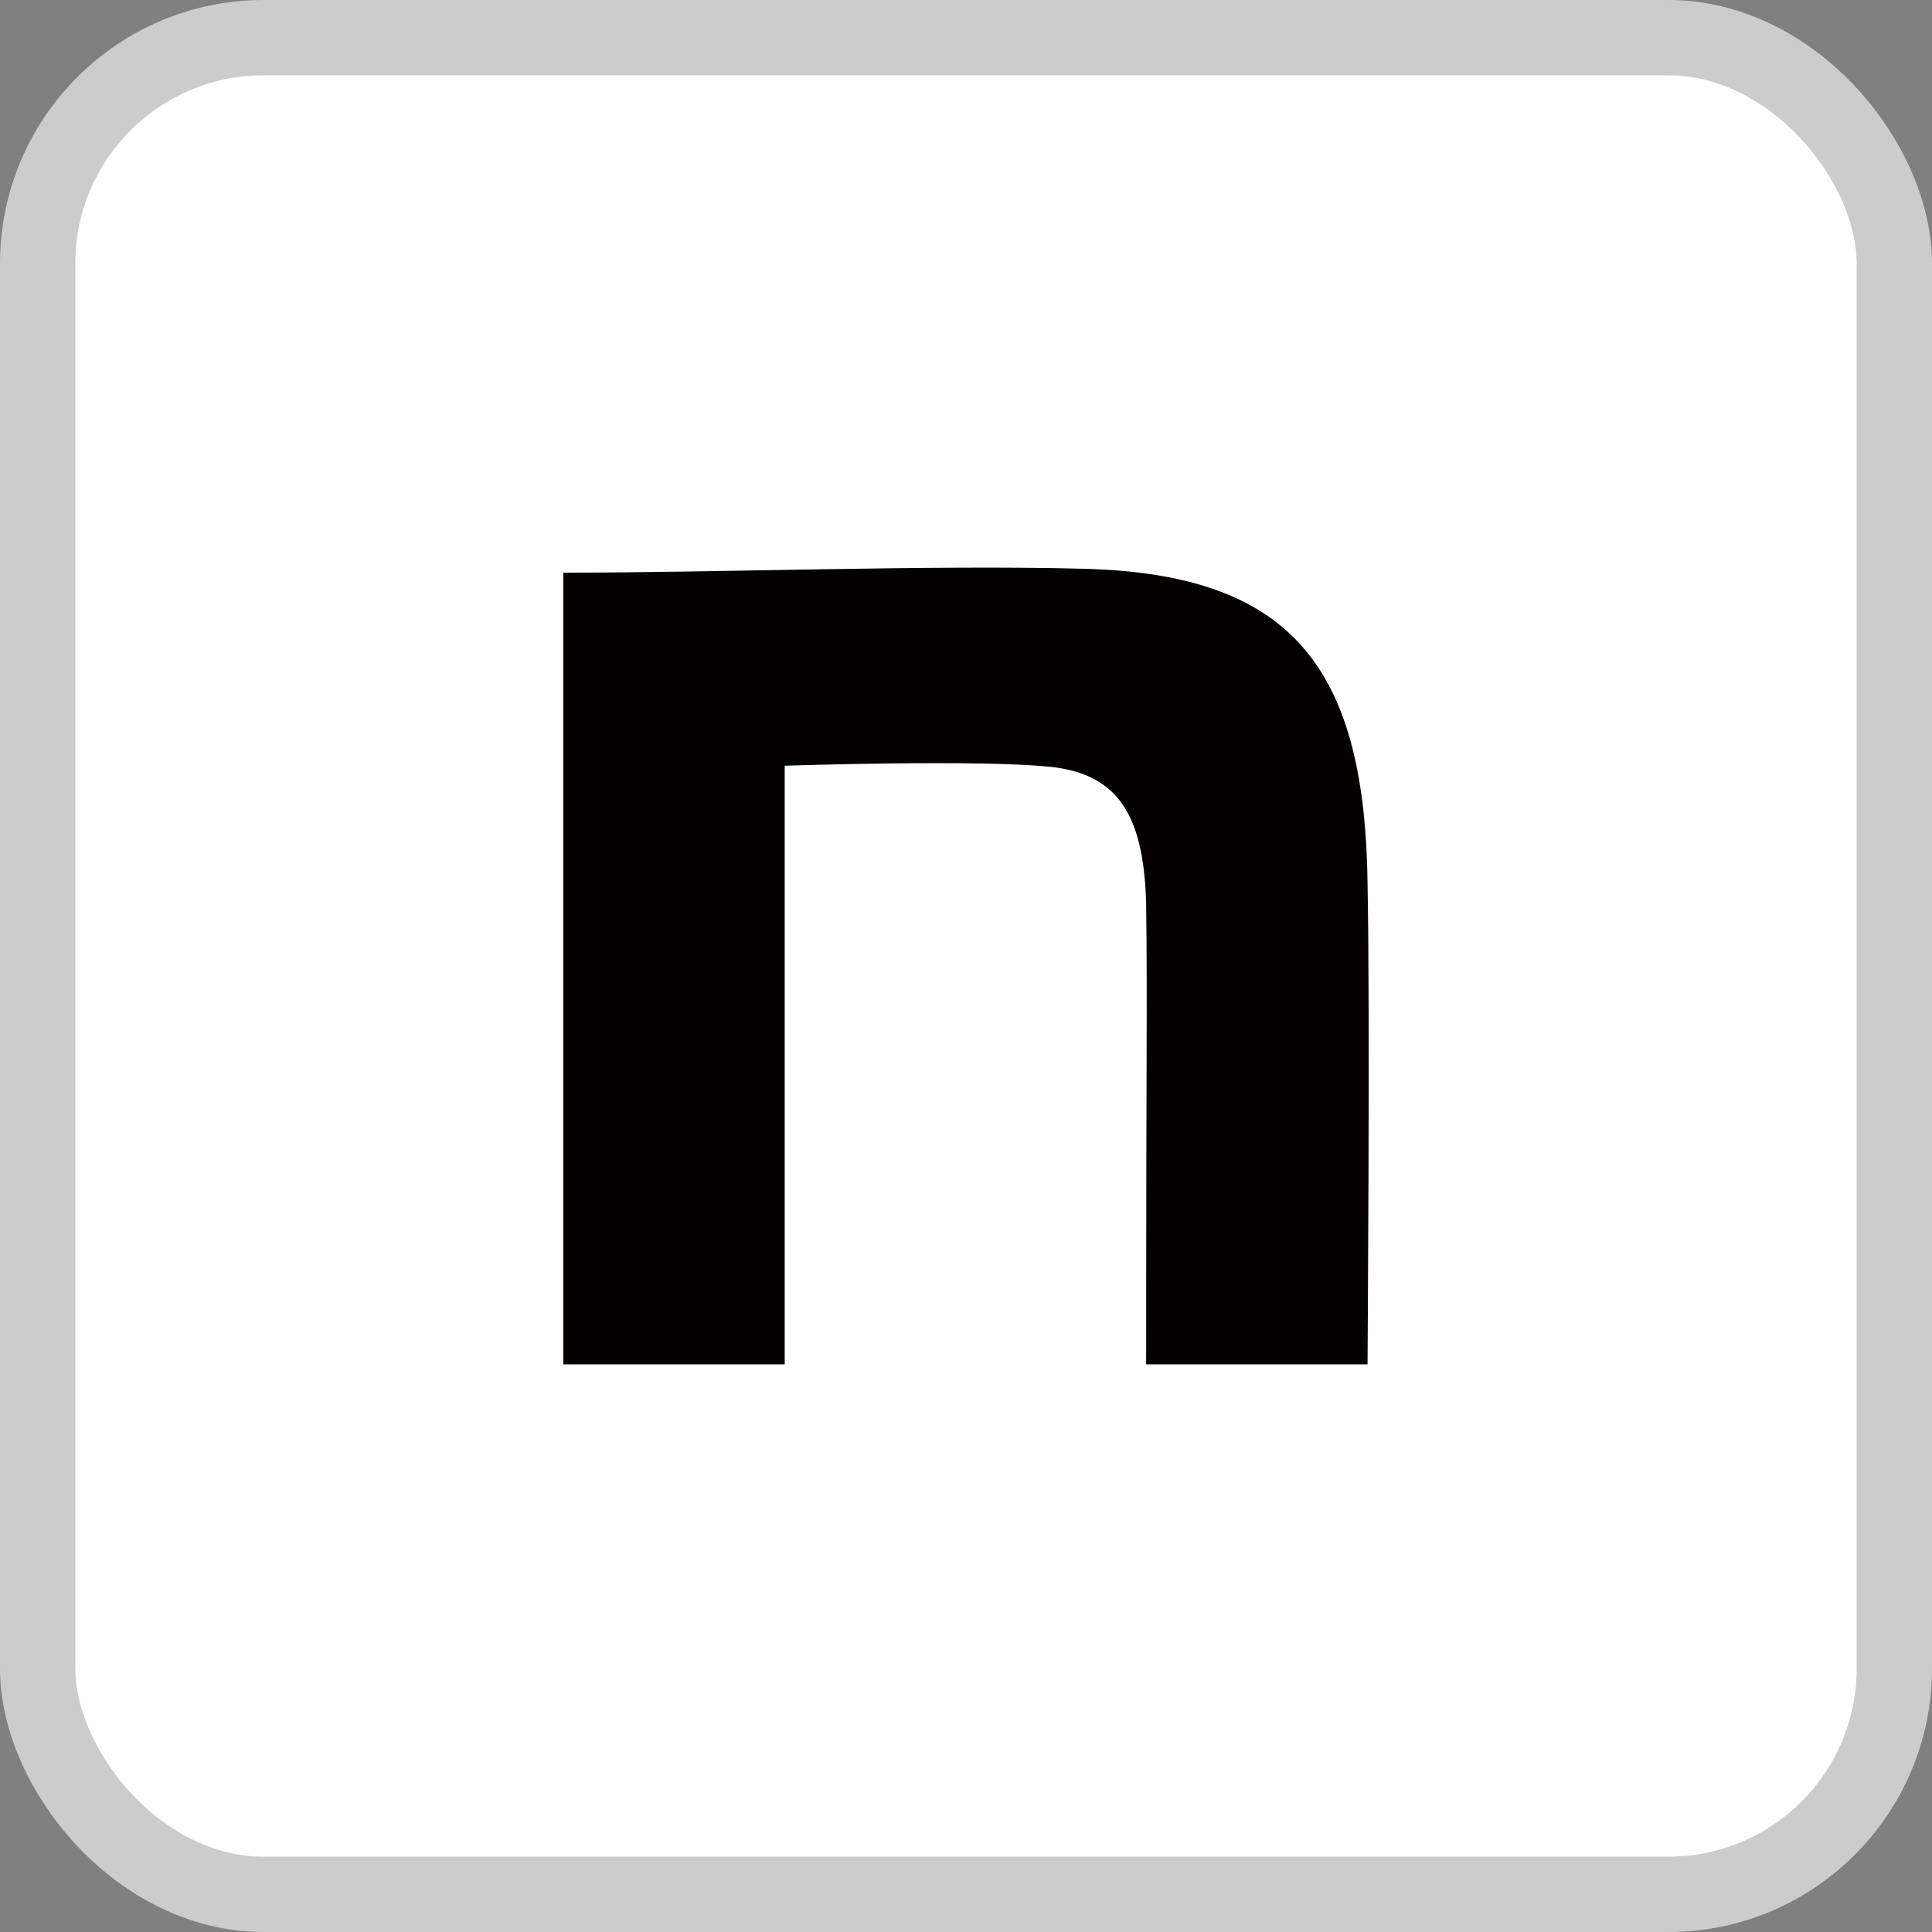 <?xml version="1.0" encoding="UTF-8"?><svg id="_レイヤー_2" xmlns="http://www.w3.org/2000/svg" viewBox="0 0 513 513"><rect x="0" y="0" width="513" height="513" fill="#808080" stroke="none"/><defs><style>.cls-1{fill:#040000;}.cls-2{fill:#fff;stroke:#ccc;stroke-miterlimit:10;stroke-width:20px;}</style></defs><g id="_レイヤー_1-2"><rect class="cls-2" x="10" y="10" width="493" height="493" rx="60" ry="60"/><path class="cls-1" d="M149.57,152.06c41.19,0,97.6-2.09,138.1-1.04,54.34,1.39,74.76,25.06,75.45,83.53.69,33.06,0,127.73,0,127.73h-58.79c0-82.83.35-96.5,0-122.6-.69-22.97-7.25-33.92-24.9-36.01-18.69-2.09-71.07-.35-71.07-.35v158.96h-58.79v-210.22h0Z"/></g></svg>